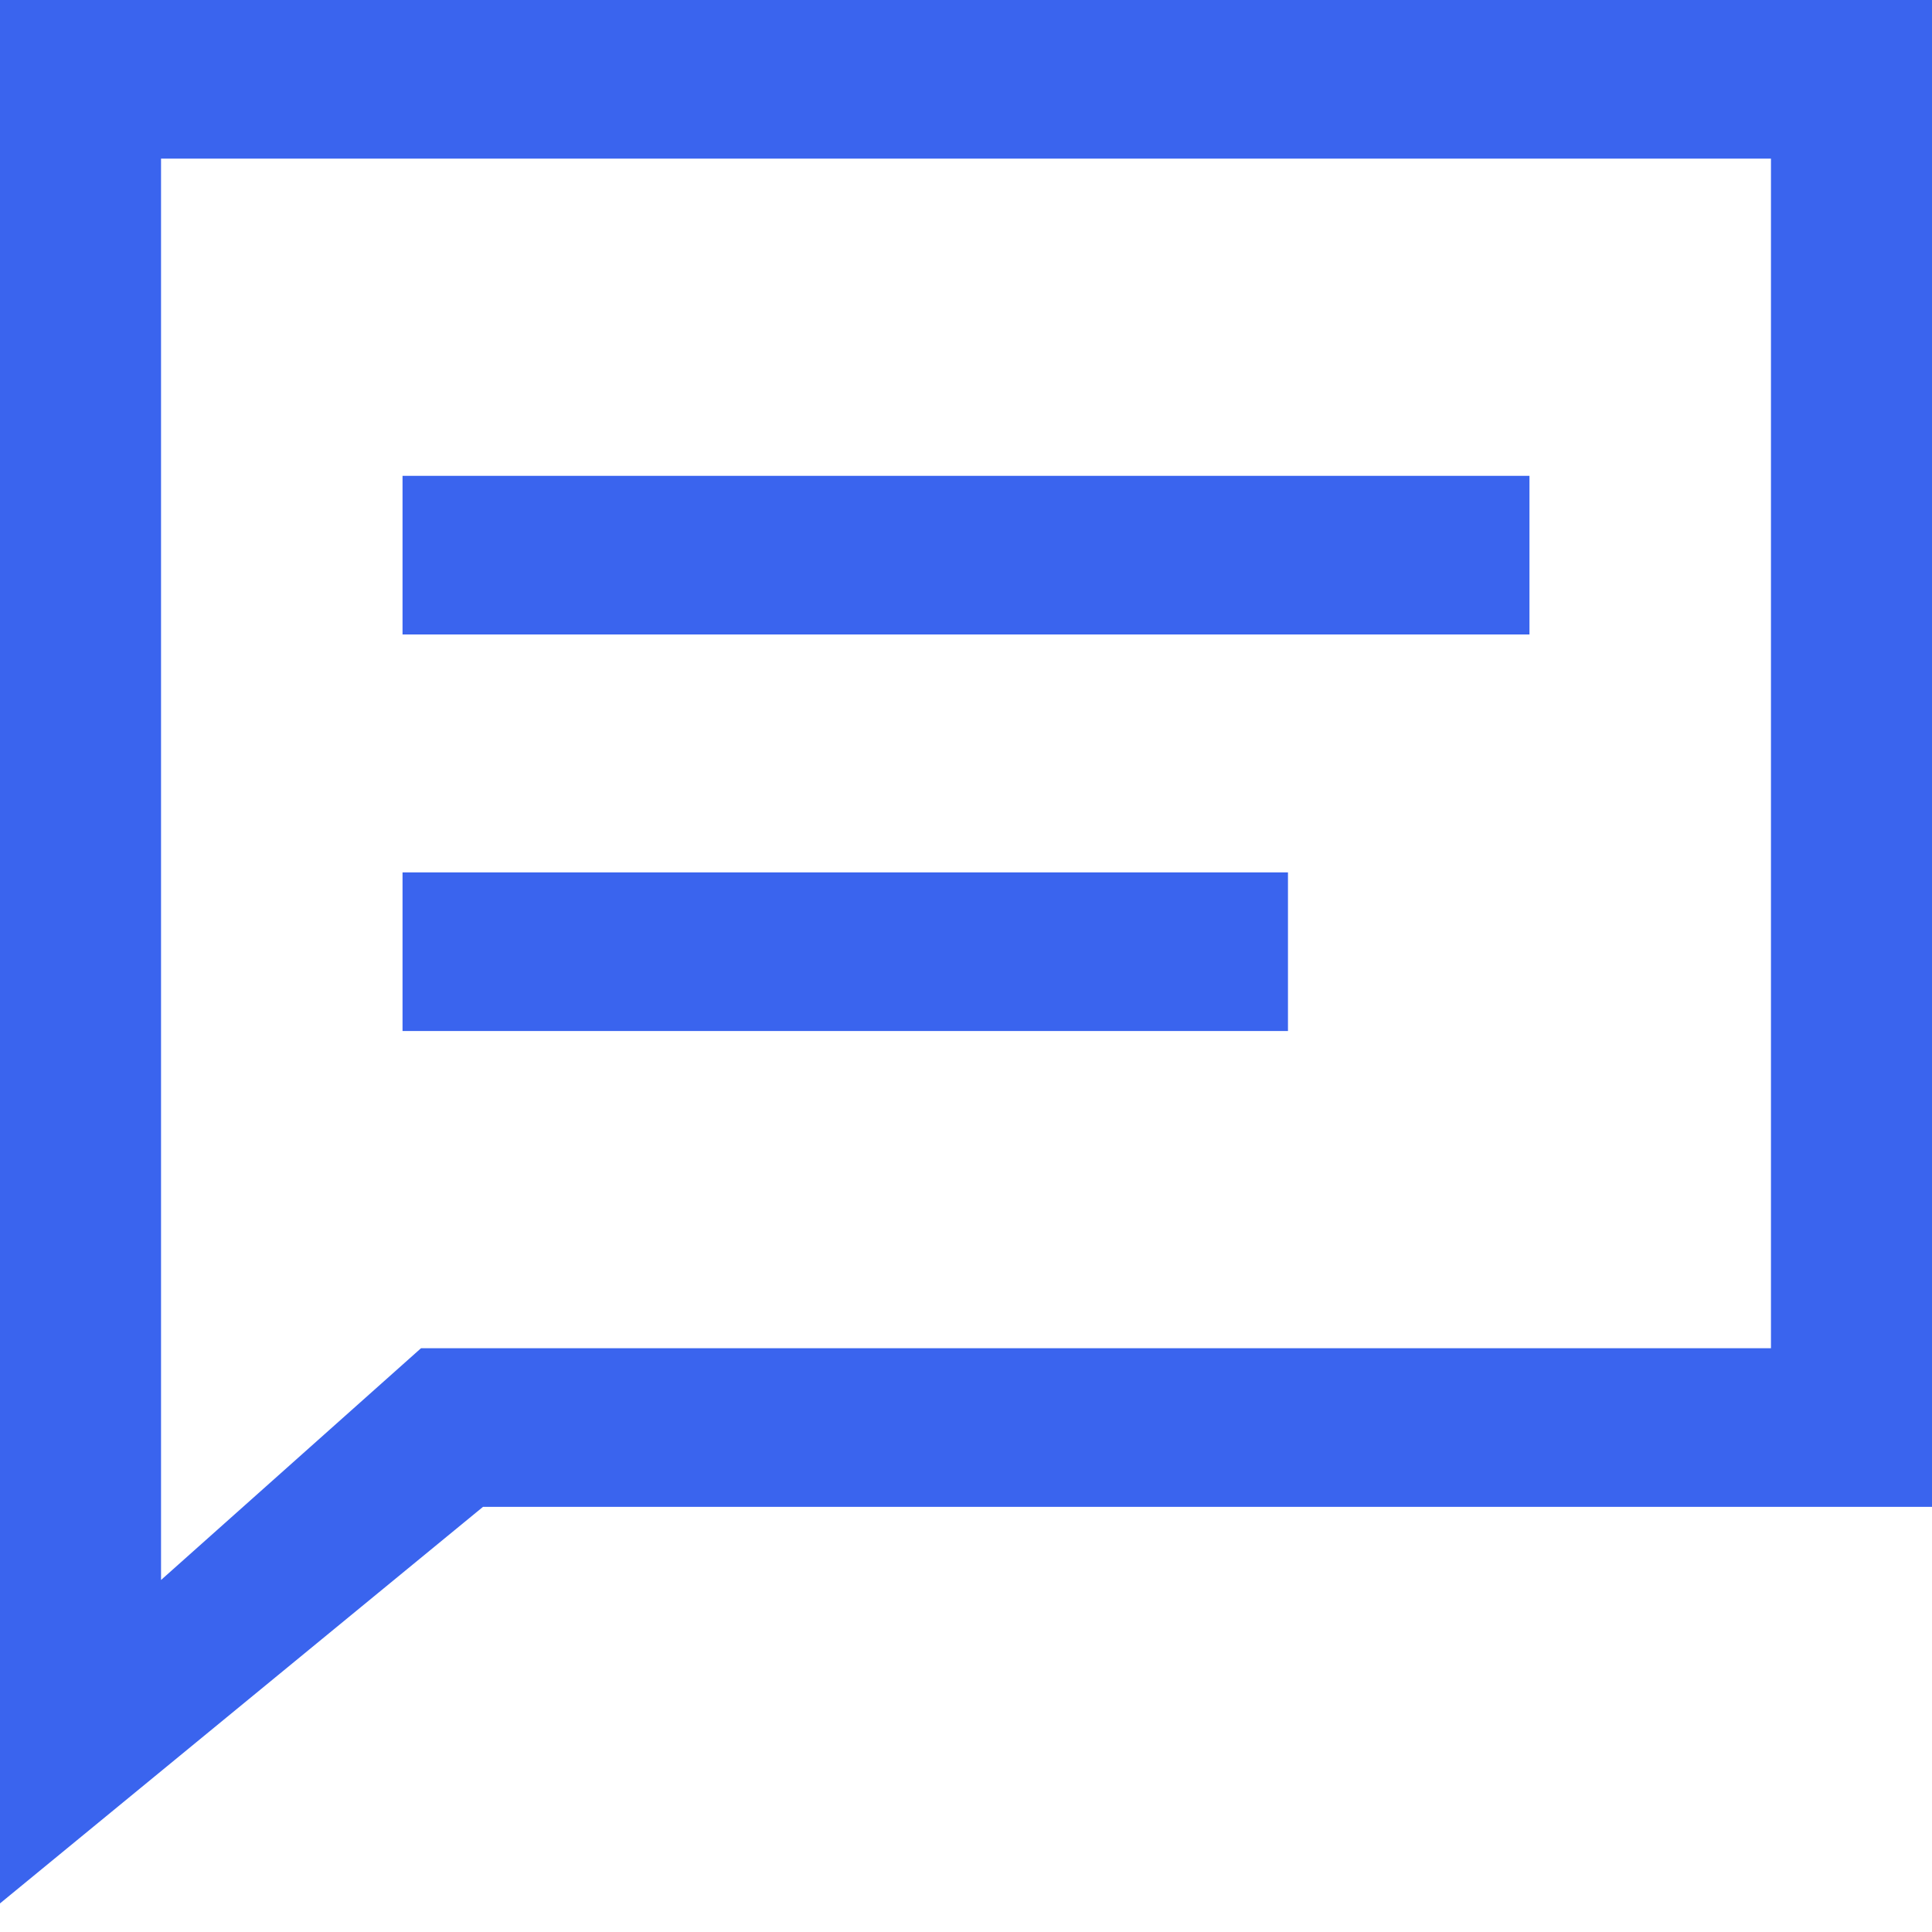 <?xml version="1.0" encoding="UTF-8"?>
<svg width="20px" height="20px" viewBox="0 0 20 20" version="1.1" xmlns="http://www.w3.org/2000/svg" xmlns:xlink="http://www.w3.org/1999/xlink">
    <!-- Generator: Sketch 50.2 (55047) - http://www.bohemiancoding.com/sketch -->
    <title>Reply</title>
    <desc>Created with Sketch.</desc>
    <defs></defs>
    <g id="Page-1" stroke="none" stroke-width="1" fill="none" fill-rule="evenodd">
        <g id="Childrens-Desktop-02-Copy" transform="translate(-348, -2194)" fill="#3A64EE" fill-rule="nonzero">
            <g id="Group-Copy-11" transform="translate(332, 2055)">
                <g id="Group-2" transform="translate(10, 133)">
                    <path d="M6,6 L26,6 L26,21.599 L11,21.599 L6,25.704 L6,6 Z M10.358,19.957 L24.333,19.957 L24.333,7.642 L7.667,7.642 L7.667,22.356 L10.358,19.957 Z M10.167,10.926 L21.833,10.926 L21.833,12.568 L10.167,12.568 L10.167,10.926 Z M10.167,15.031 L19.333,15.031 L19.333,16.673 L10.167,16.673 L10.167,15.031 Z" id="Reply"></path>
                </g>
            </g>
        </g>
    </g>
</svg>
